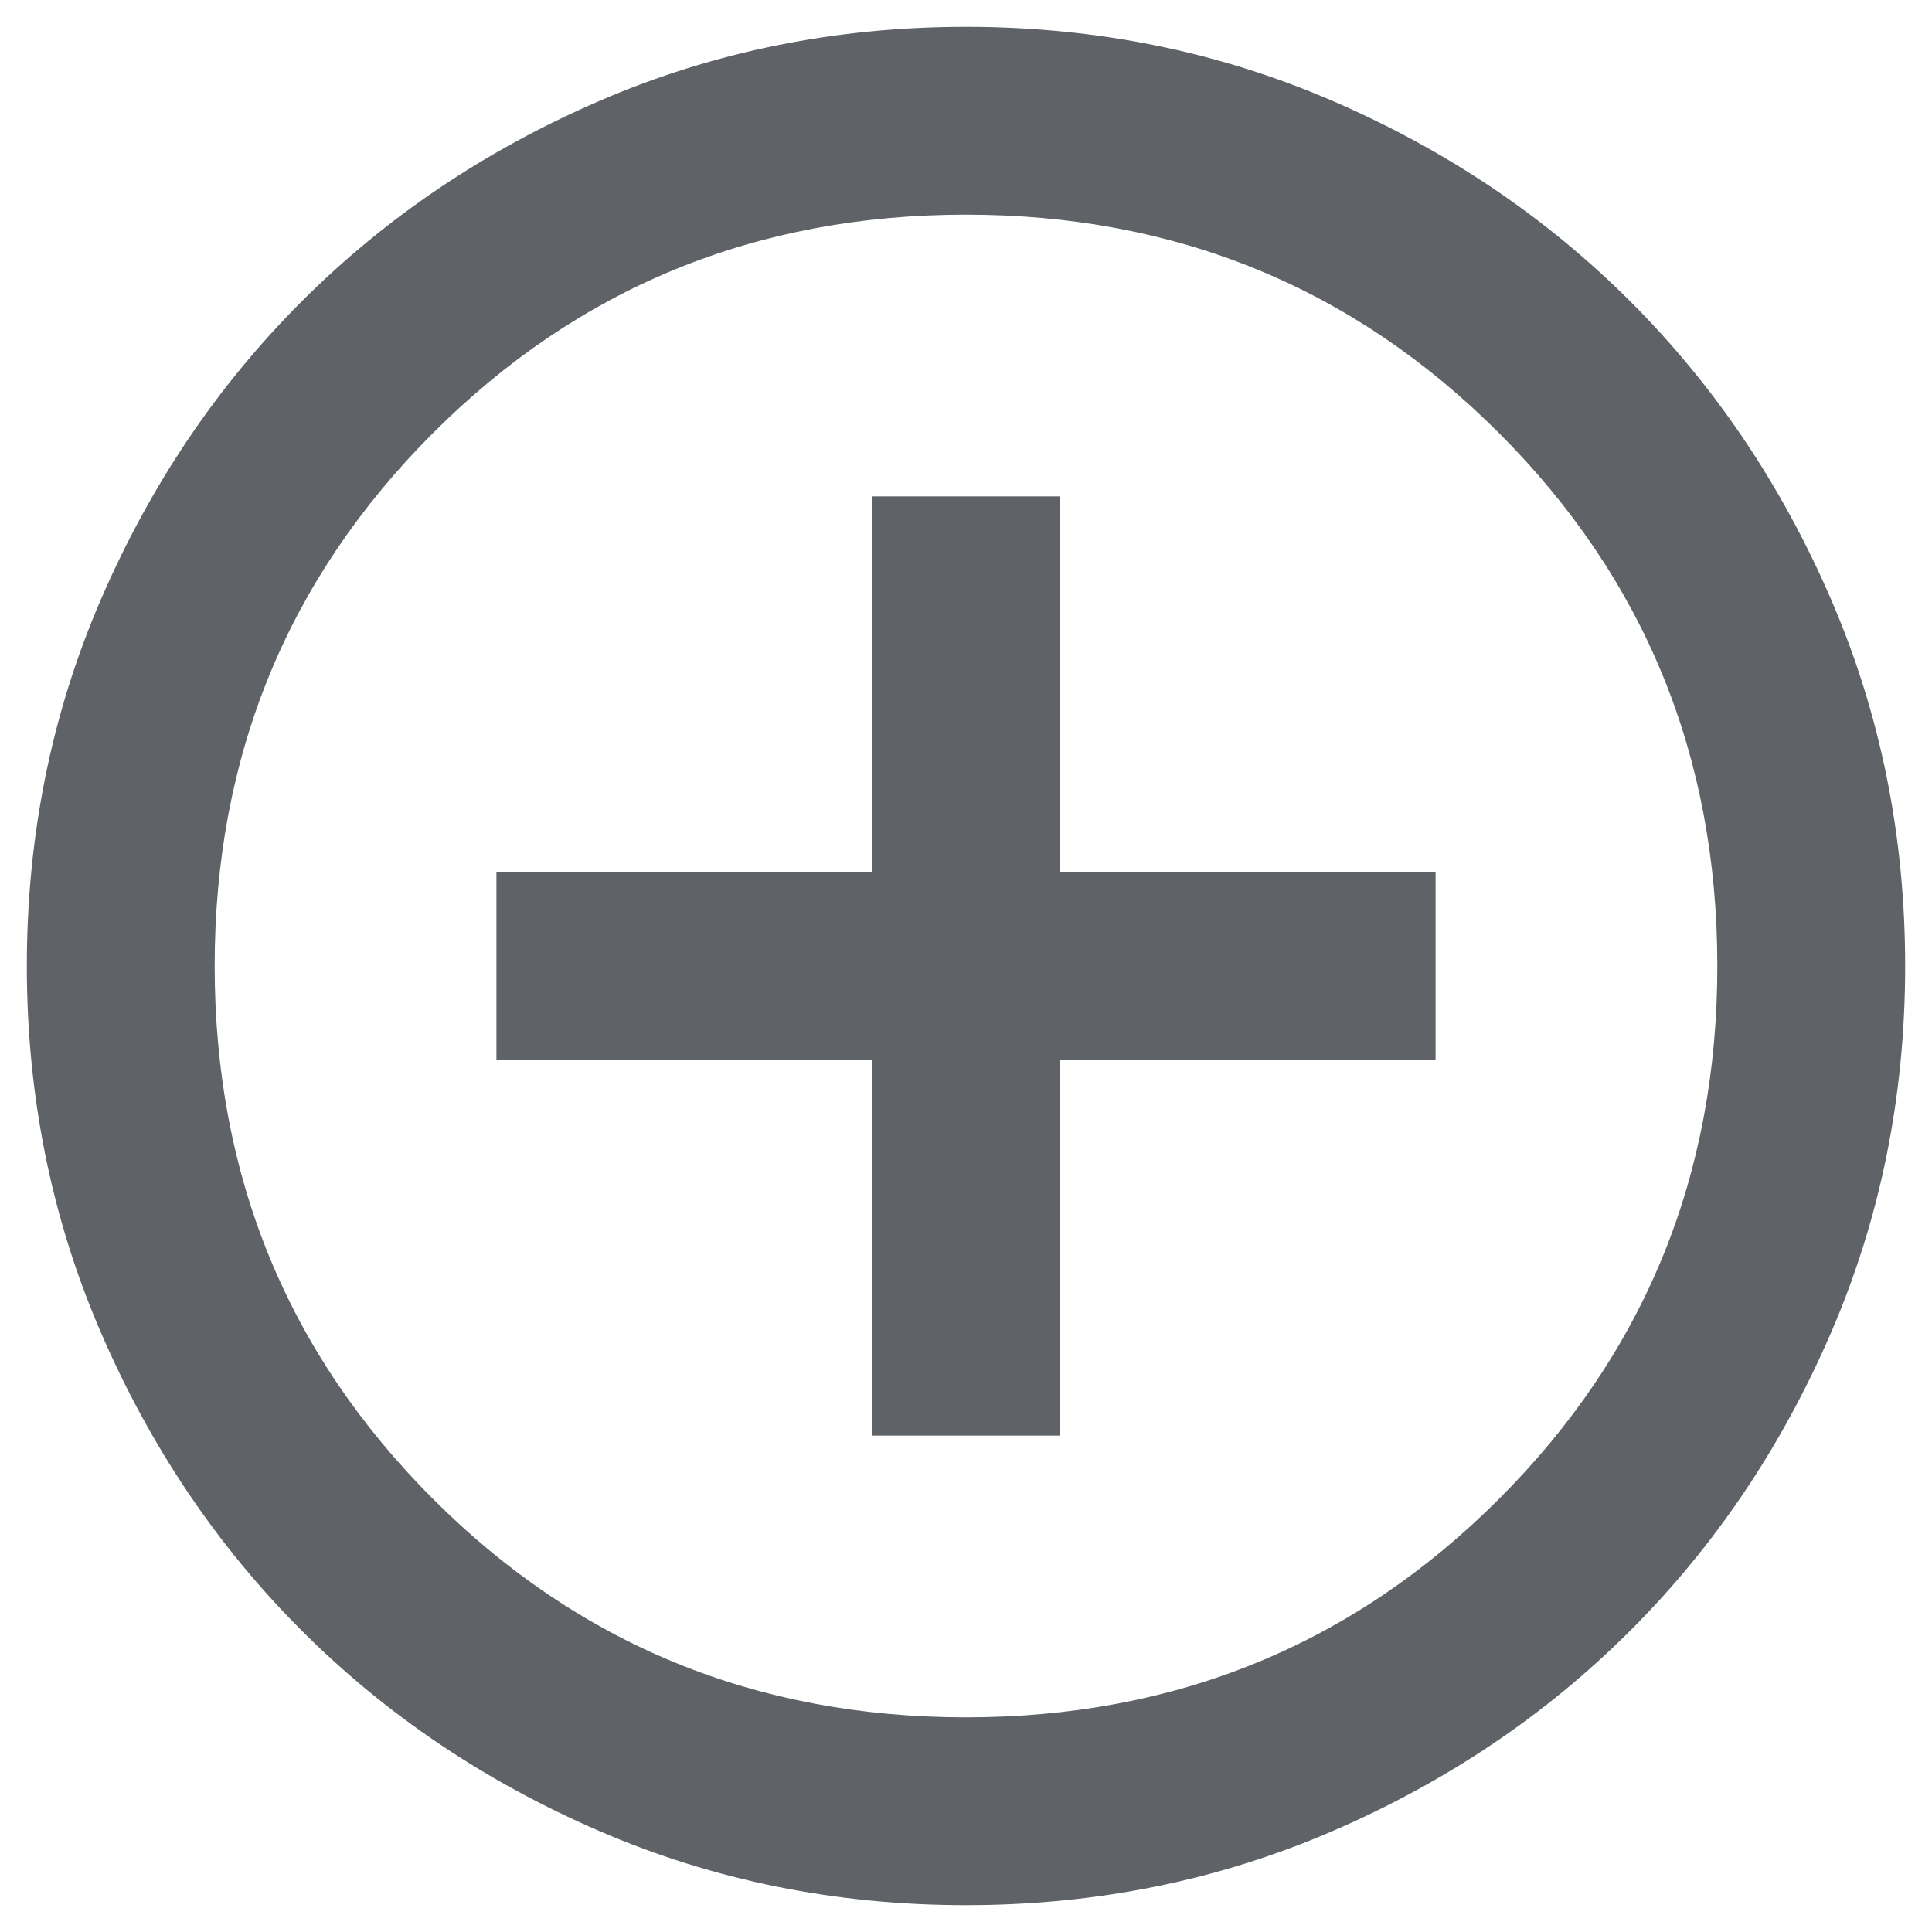 <svg width="36" height="36" viewBox="0 0 36 36" fill="none" xmlns="http://www.w3.org/2000/svg">
<path d="M16.25 26.75H19.75V19.75H26.75V16.25H19.75V9.25H16.25V16.25H9.25V19.75H16.25V26.75ZM18 35.5C15.579 35.5 13.304 35.041 11.175 34.122C9.046 33.203 7.194 31.956 5.619 30.381C4.044 28.806 2.797 26.954 1.878 24.825C0.959 22.696 0.5 20.421 0.5 18C0.5 15.579 0.959 13.304 1.878 11.175C2.797 9.046 4.044 7.194 5.619 5.619C7.194 4.044 9.046 2.797 11.175 1.878C13.304 0.959 15.579 0.5 18 0.5C20.421 0.5 22.696 0.959 24.825 1.878C26.954 2.797 28.806 4.044 30.381 5.619C31.956 7.194 33.203 9.046 34.122 11.175C35.041 13.304 35.5 15.579 35.5 18C35.5 20.421 35.041 22.696 34.122 24.825C33.203 26.954 31.956 28.806 30.381 30.381C28.806 31.956 26.954 33.203 24.825 34.122C22.696 35.041 20.421 35.5 18 35.5ZM18 32C21.908 32 25.219 30.644 27.931 27.931C30.644 25.219 32 21.908 32 18C32 14.092 30.644 10.781 27.931 8.069C25.219 5.356 21.908 4 18 4C14.092 4 10.781 5.356 8.069 8.069C5.356 10.781 4 14.092 4 18C4 21.908 5.356 25.219 8.069 27.931C10.781 30.644 14.092 32 18 32Z" fill="#5F6368"/>
</svg>

